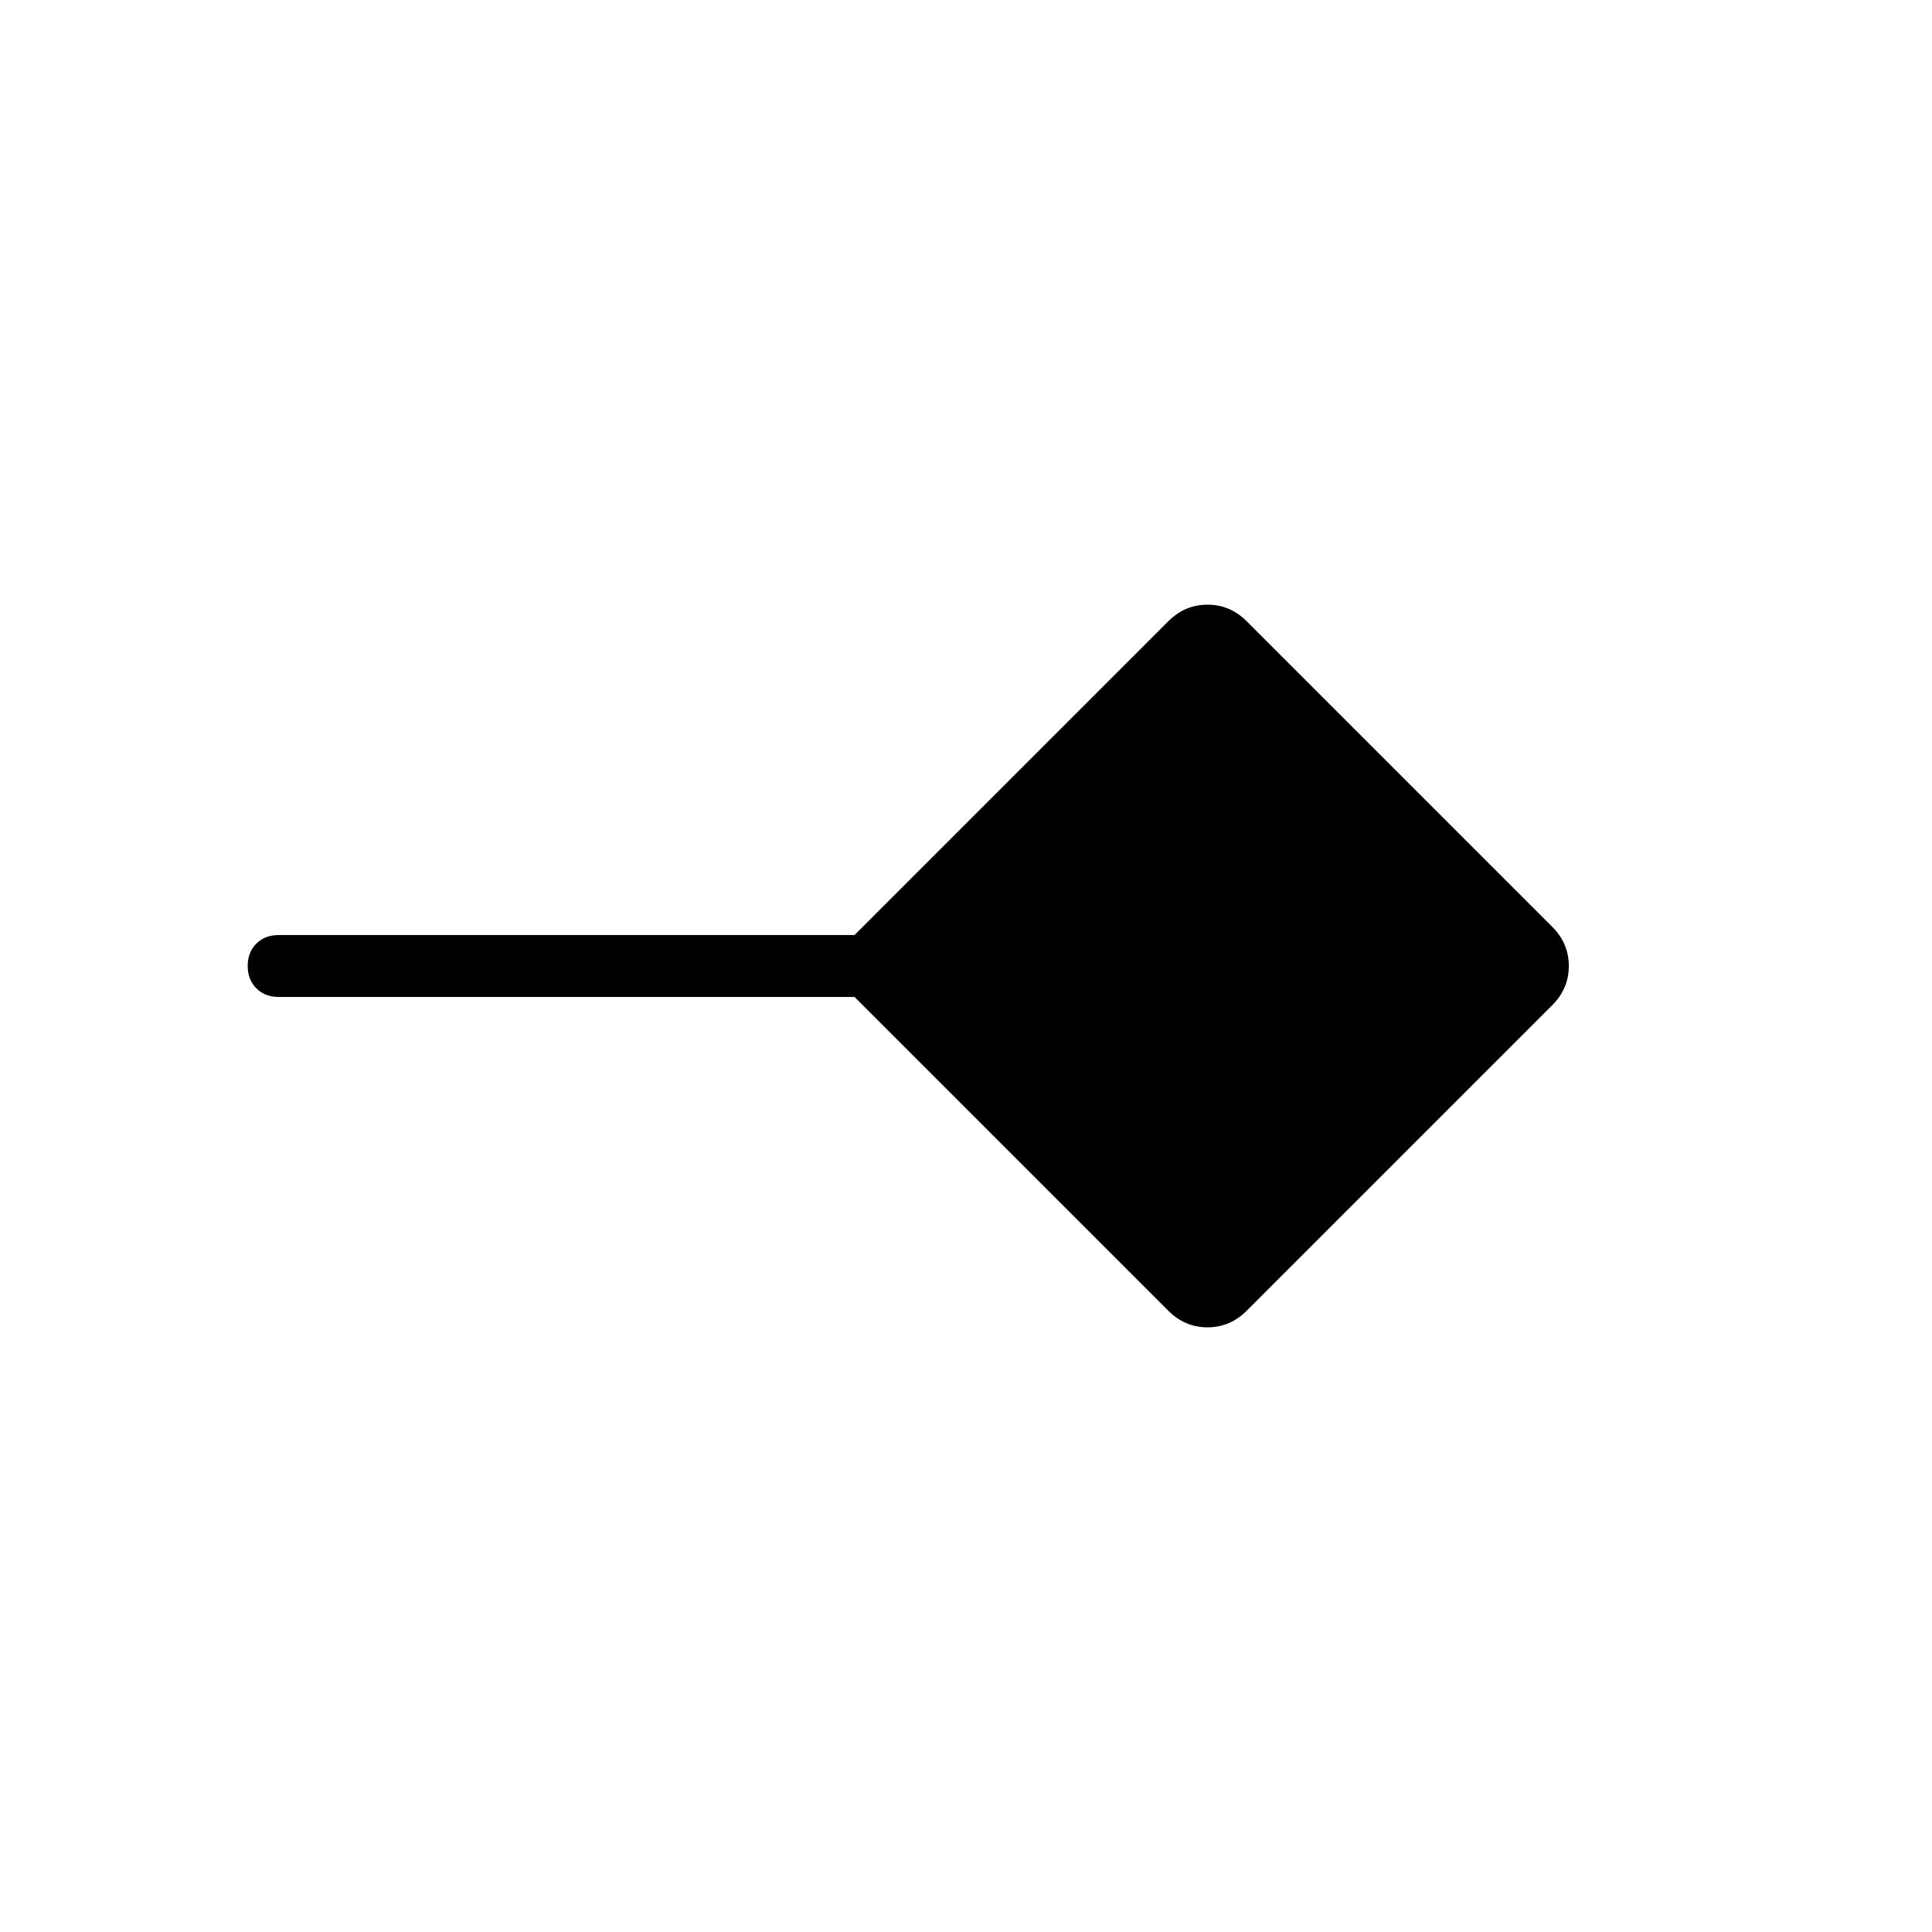 <svg xmlns="http://www.w3.org/2000/svg" width="48" height="48" viewBox="0 -960 960 960"><path d="M580.54-308.69 424.61-464.62H138.46q-6.81 0-11.09-4.29-4.29-4.3-4.29-11.12 0-6.82 4.29-11.09 4.28-4.26 11.09-4.26h286.15l155.93-155.93q8.23-8.23 19.46-8.23t19.46 8.23l151.85 151.85q8.23 8.23 8.23 19.46t-8.23 19.46L619.46-308.69q-8.23 8.23-19.46 8.23t-19.46-8.23Z"/></svg>